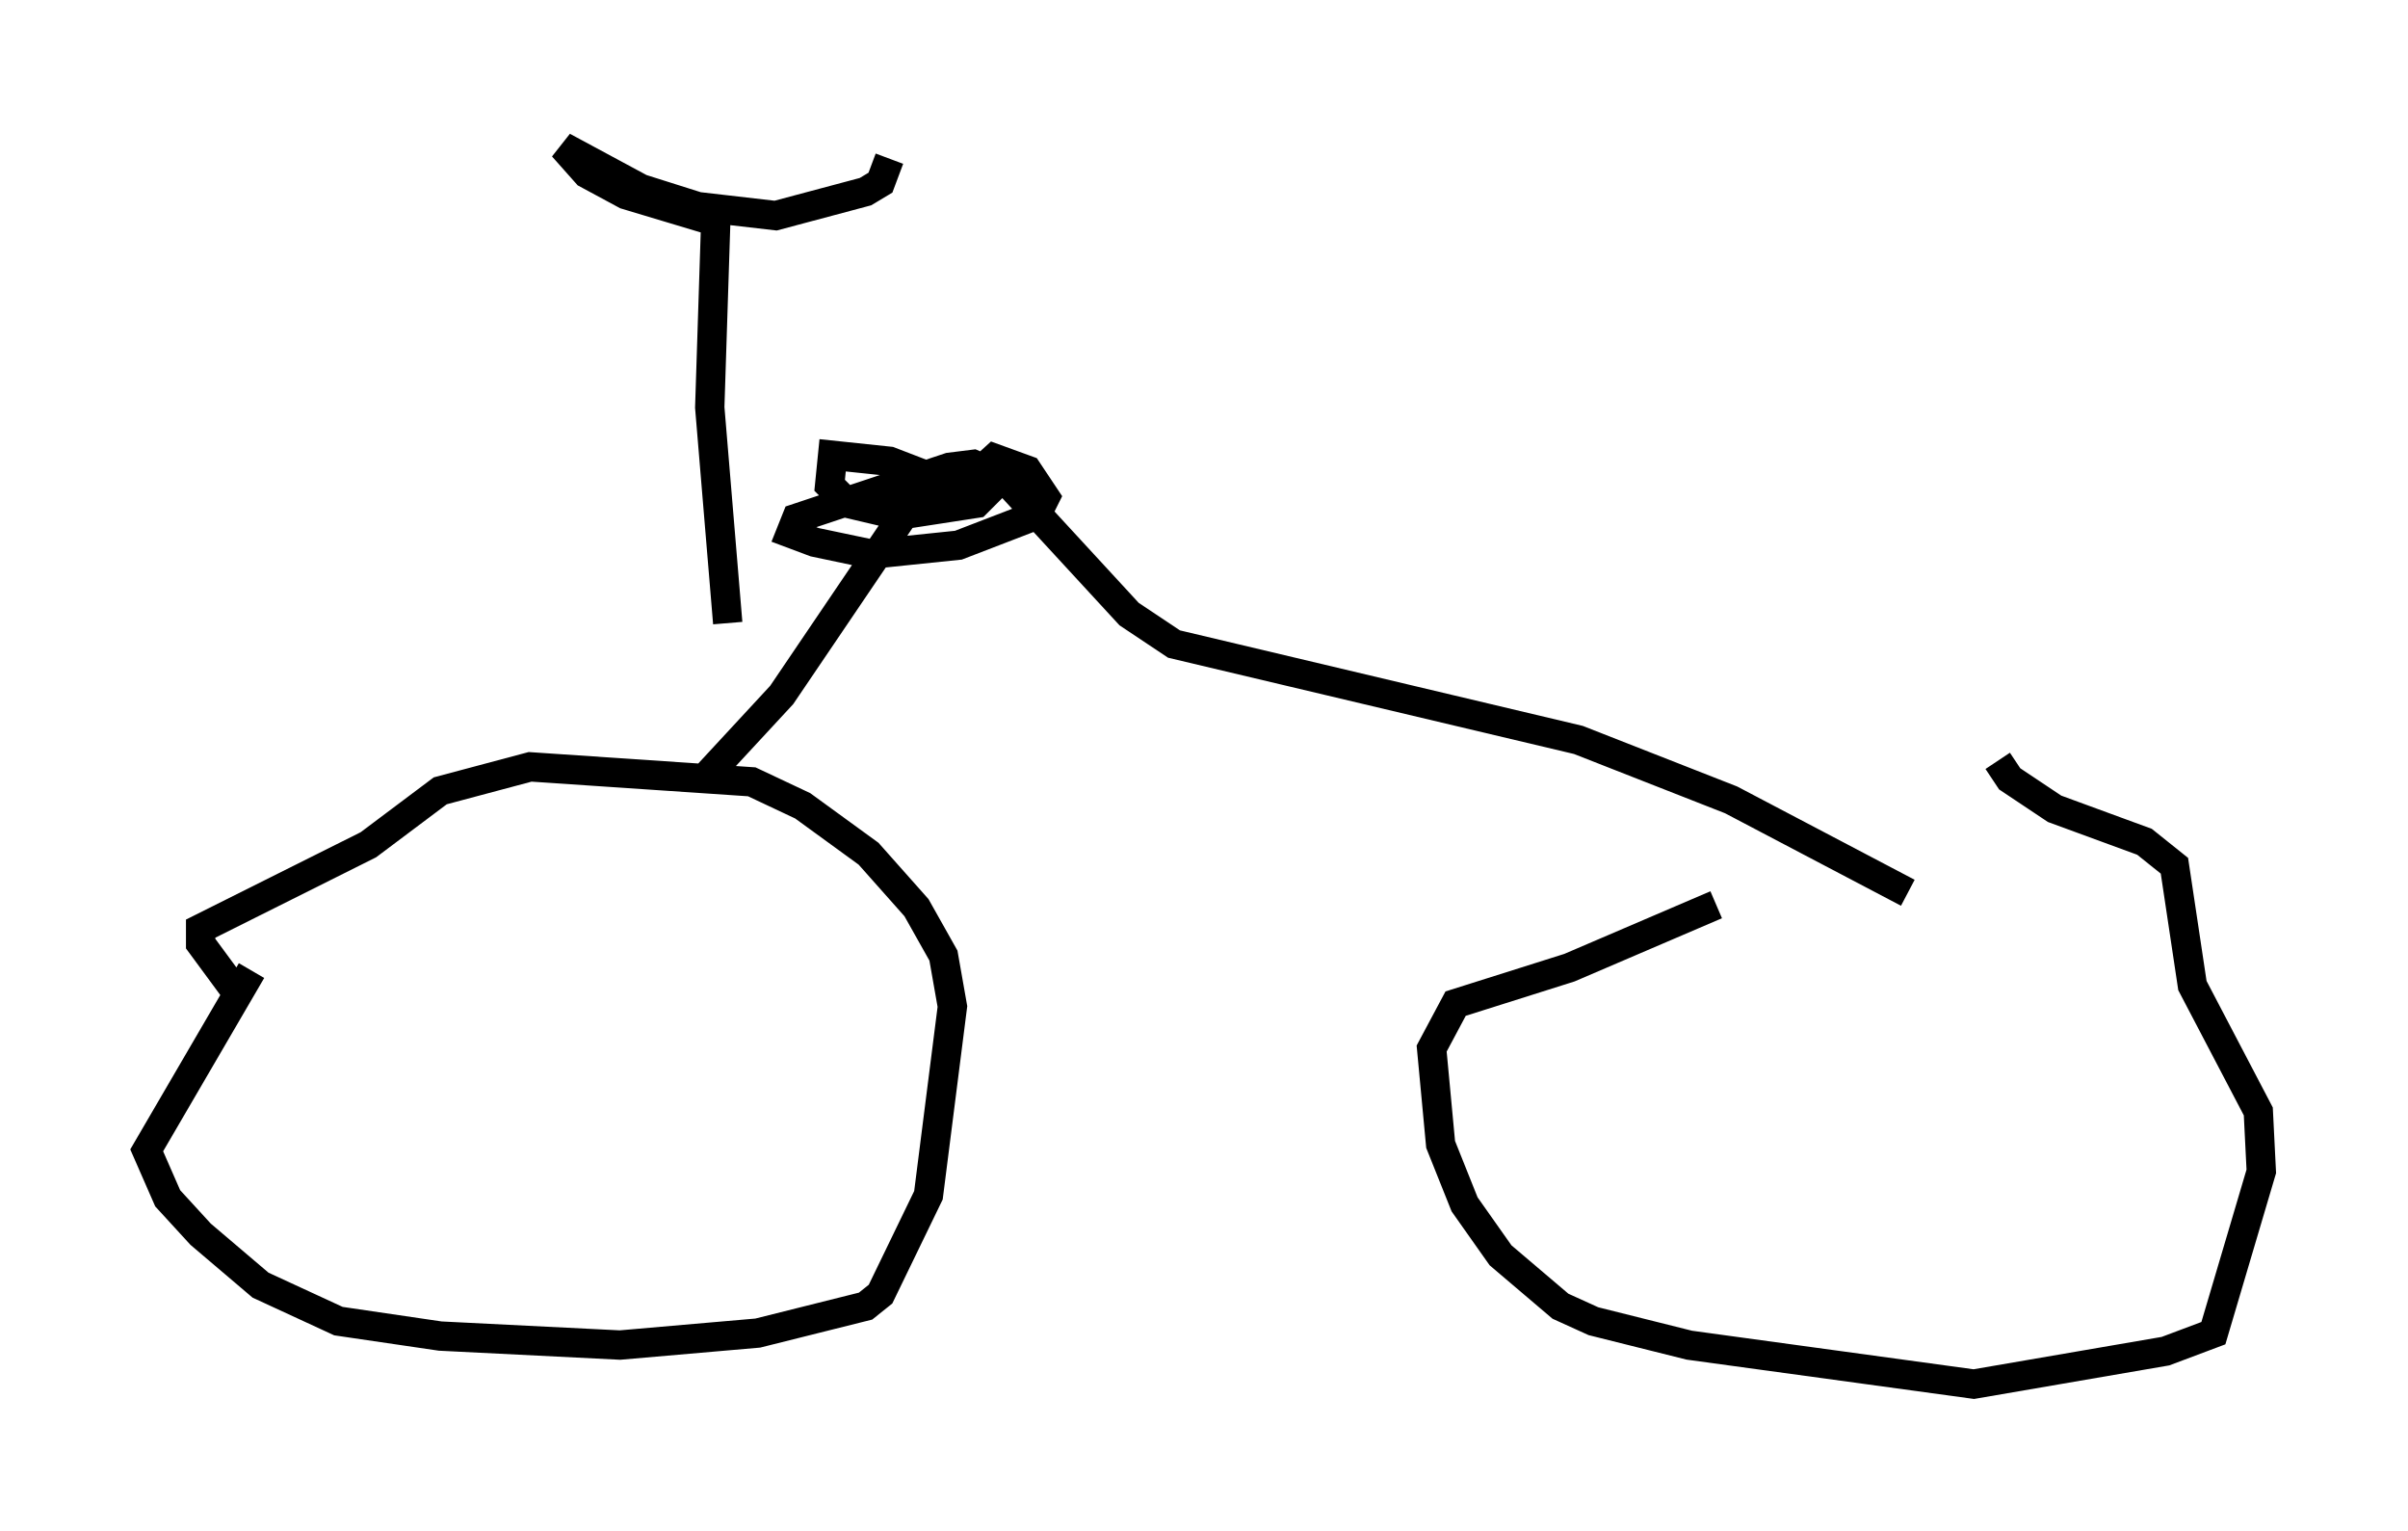 <?xml version="1.0" encoding="utf-8" ?>
<svg baseProfile="full" height="52.161" version="1.1" width="82.072" xmlns="http://www.w3.org/2000/svg" xmlns:ev="http://www.w3.org/2001/xml-events" xmlns:xlink="http://www.w3.org/1999/xlink"><defs /><rect fill="white" height="52.161" width="82.072" x="0" y="0" /><path d="M68.497, 25.825 m-10.004, 5.002 l-5.002, 2.144 -3.879, 1.225 l-0.817, 1.531 0.306, 3.267 l0.817, 2.042 1.225, 1.735 l2.042, 1.735 1.123, 0.51 l3.267, 0.817 9.698, 1.327 l6.533, -1.123 1.633, -0.613 l1.633, -5.513 -0.102, -2.042 l-2.246, -4.288 -0.613, -4.083 l-1.021, -0.817 -3.063, -1.123 l-1.531, -1.021 -0.408, -0.613 m-59.515, 7.146 l-3.573, 6.125 0.715, 1.633 l1.123, 1.225 2.042, 1.735 l2.654, 1.225 3.471, 0.51 l6.125, 0.306 4.696, -0.408 l3.675, -0.919 0.51, -0.408 l1.633, -3.369 0.817, -6.431 l-0.306, -1.735 -0.919, -1.633 l-1.633, -1.838 -2.246, -1.633 l-1.735, -0.817 -7.554, -0.51 l-3.063, 0.817 -2.45, 1.838 l-5.717, 2.858 0.0, 0.51 l1.429, 1.94 m15.823, -7.656 l2.552, -2.756 4.288, -6.329 l1.021, -0.613 -0.306, -0.51 l-1.327, -0.51 -1.94, -0.204 l-0.102, 1.021 0.613, 0.613 l1.735, 0.408 2.654, -0.408 l0.51, -0.51 0.102, -0.51 l-0.715, -0.306 -0.817, 0.102 l-5.206, 1.735 -0.204, 0.51 l0.817, 0.306 1.94, 0.408 l2.96, -0.306 2.654, -1.021 l0.306, -0.613 -0.613, -0.919 l-1.123, -0.408 -1.123, 1.021 l0.204, 0.51 m0.0, 0.0 m8.371, 21.54 l0.0, 0.0 m-7.656, -22.969 l4.798, 5.206 1.531, 1.021 l13.781, 3.267 5.206, 2.042 l6.023, 3.165 m-40.221, -9.188 l-0.613, -7.35 0.204, -6.329 l-3.063, -0.919 -1.327, -0.715 l-0.817, -0.919 2.654, 1.429 l1.94, 0.613 2.654, 0.306 l3.063, -0.817 0.51, -0.306 l0.306, -0.817 " fill="none" stroke="black" stroke-width="1" /></svg>